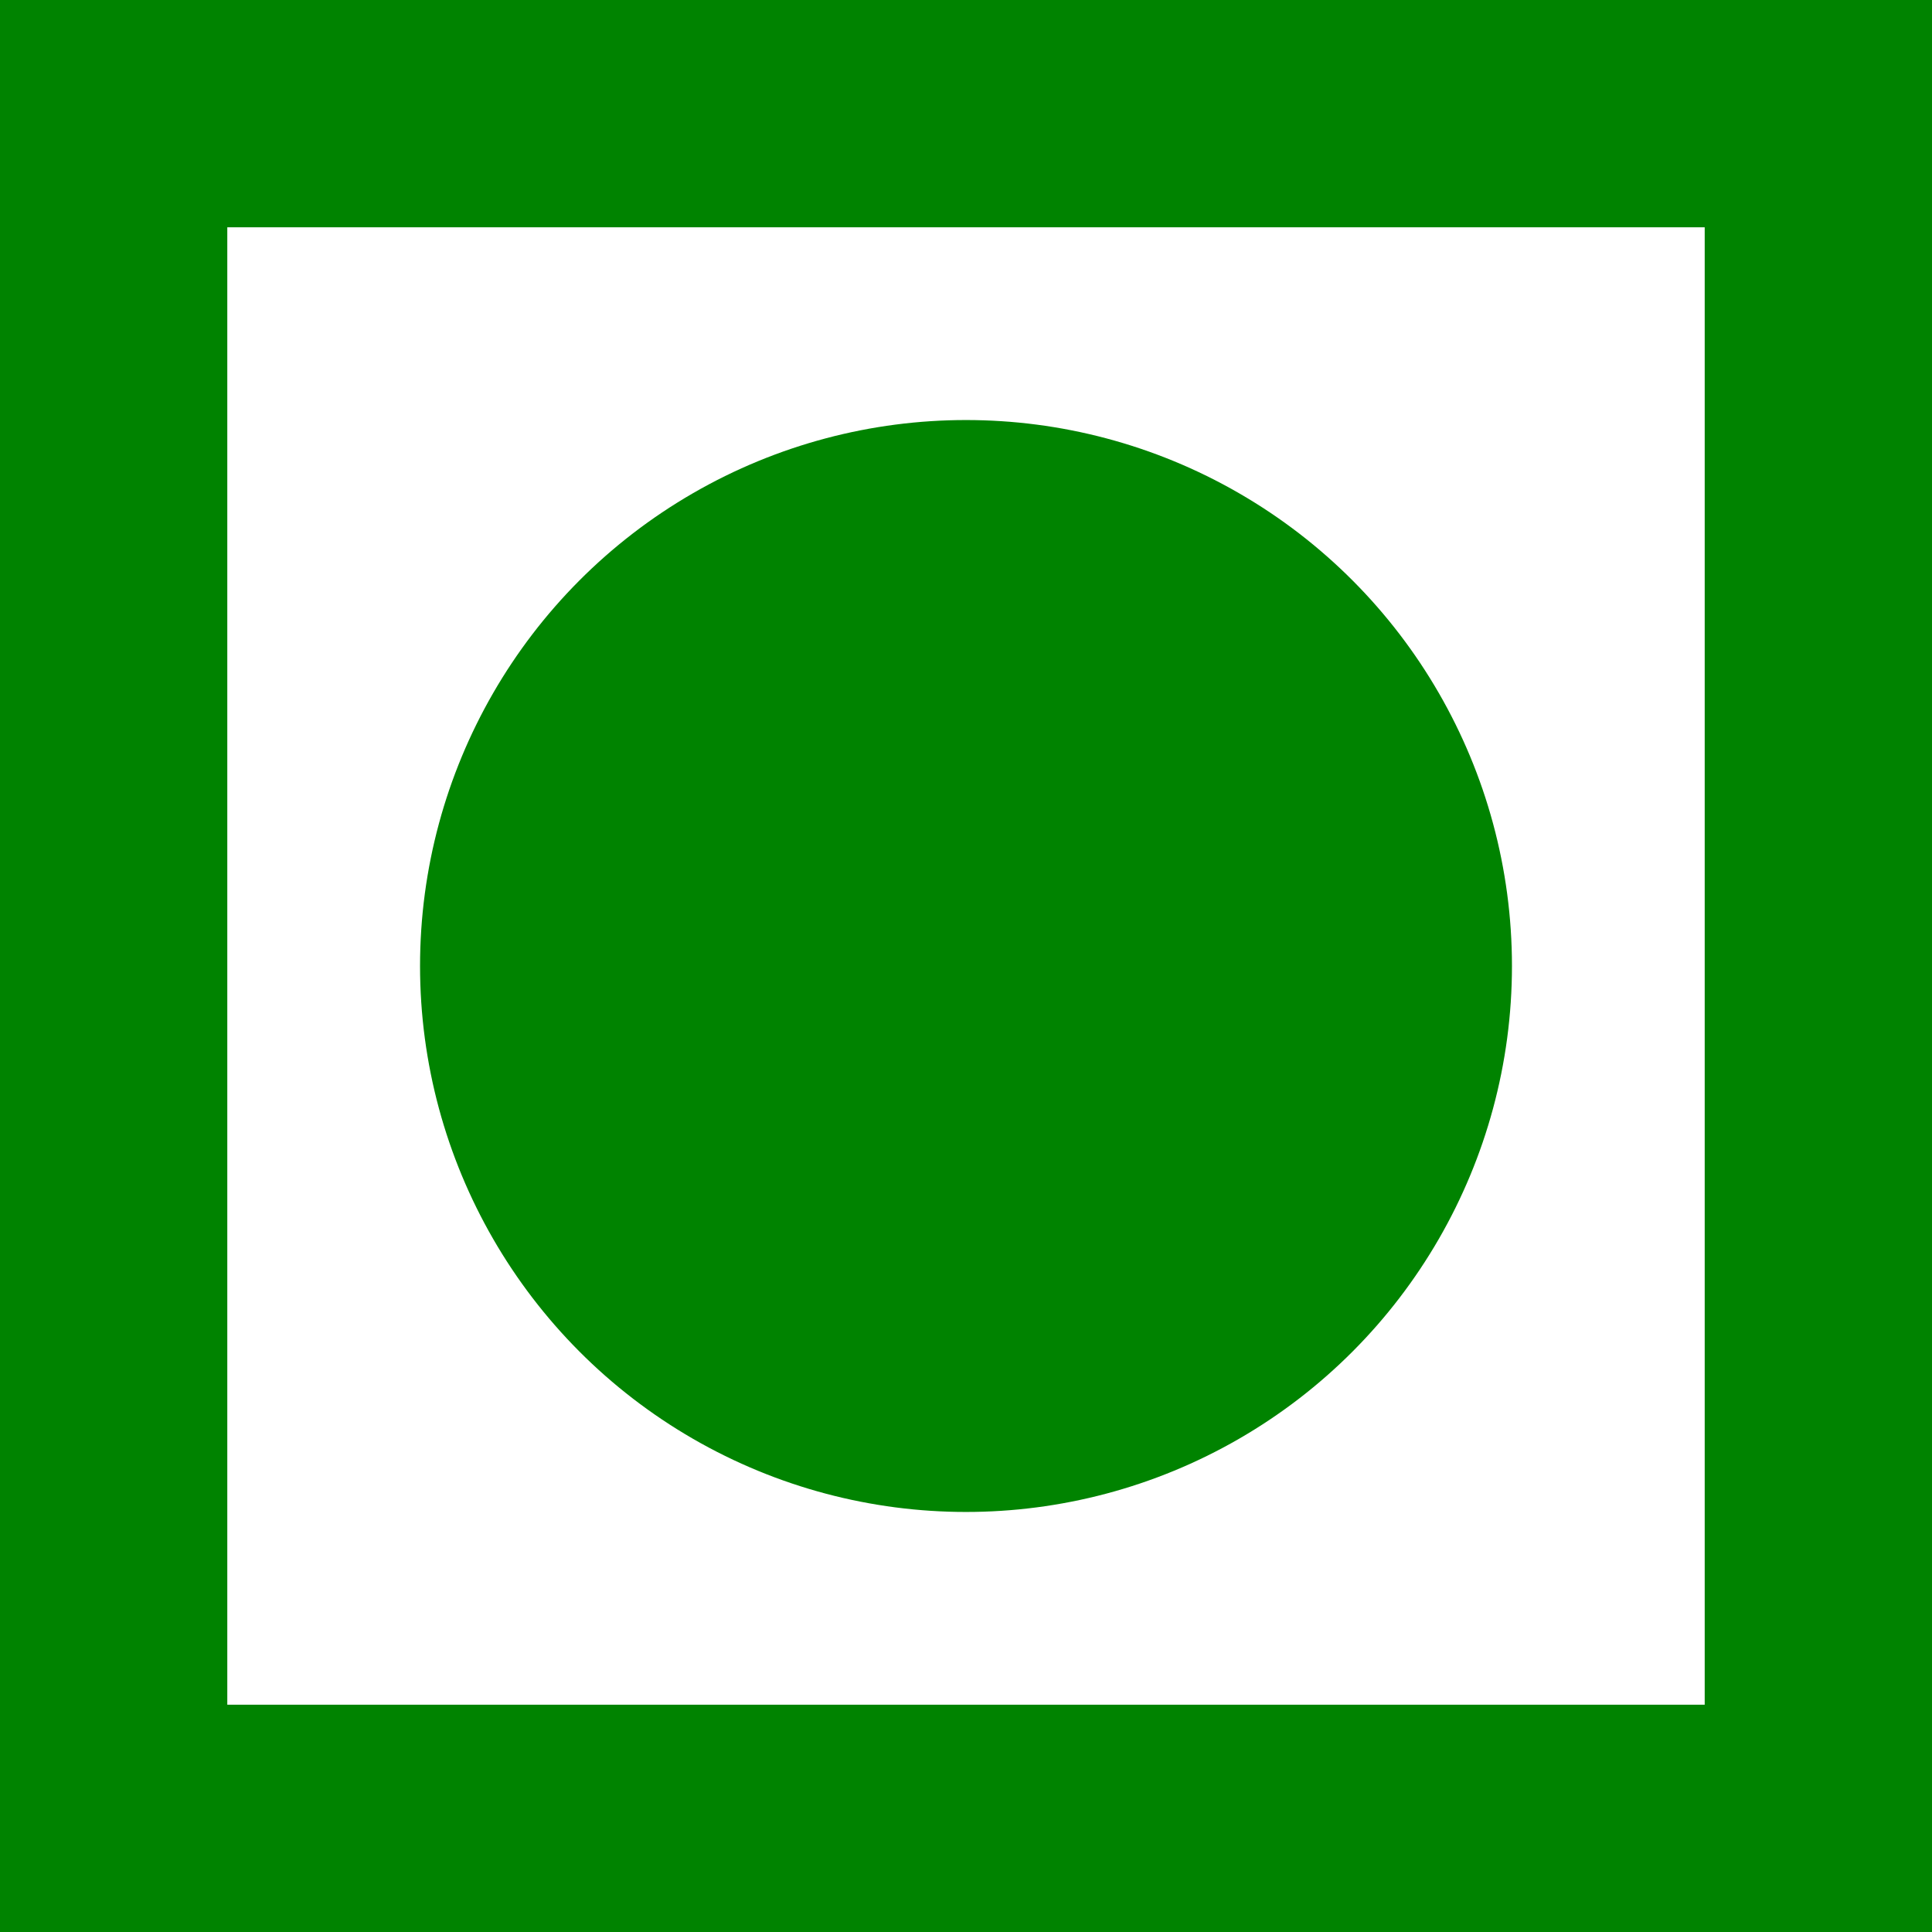 <svg width="17" height="17" viewBox="0 0 17 17" fill="none" xmlns="http://www.w3.org/2000/svg">
<rect x="1" y="1" width="15" height="15" stroke="#008300" stroke-width="2"/>
<circle cx="8.5" cy="8.5" r="4.804" fill="#008300"/>
</svg>
